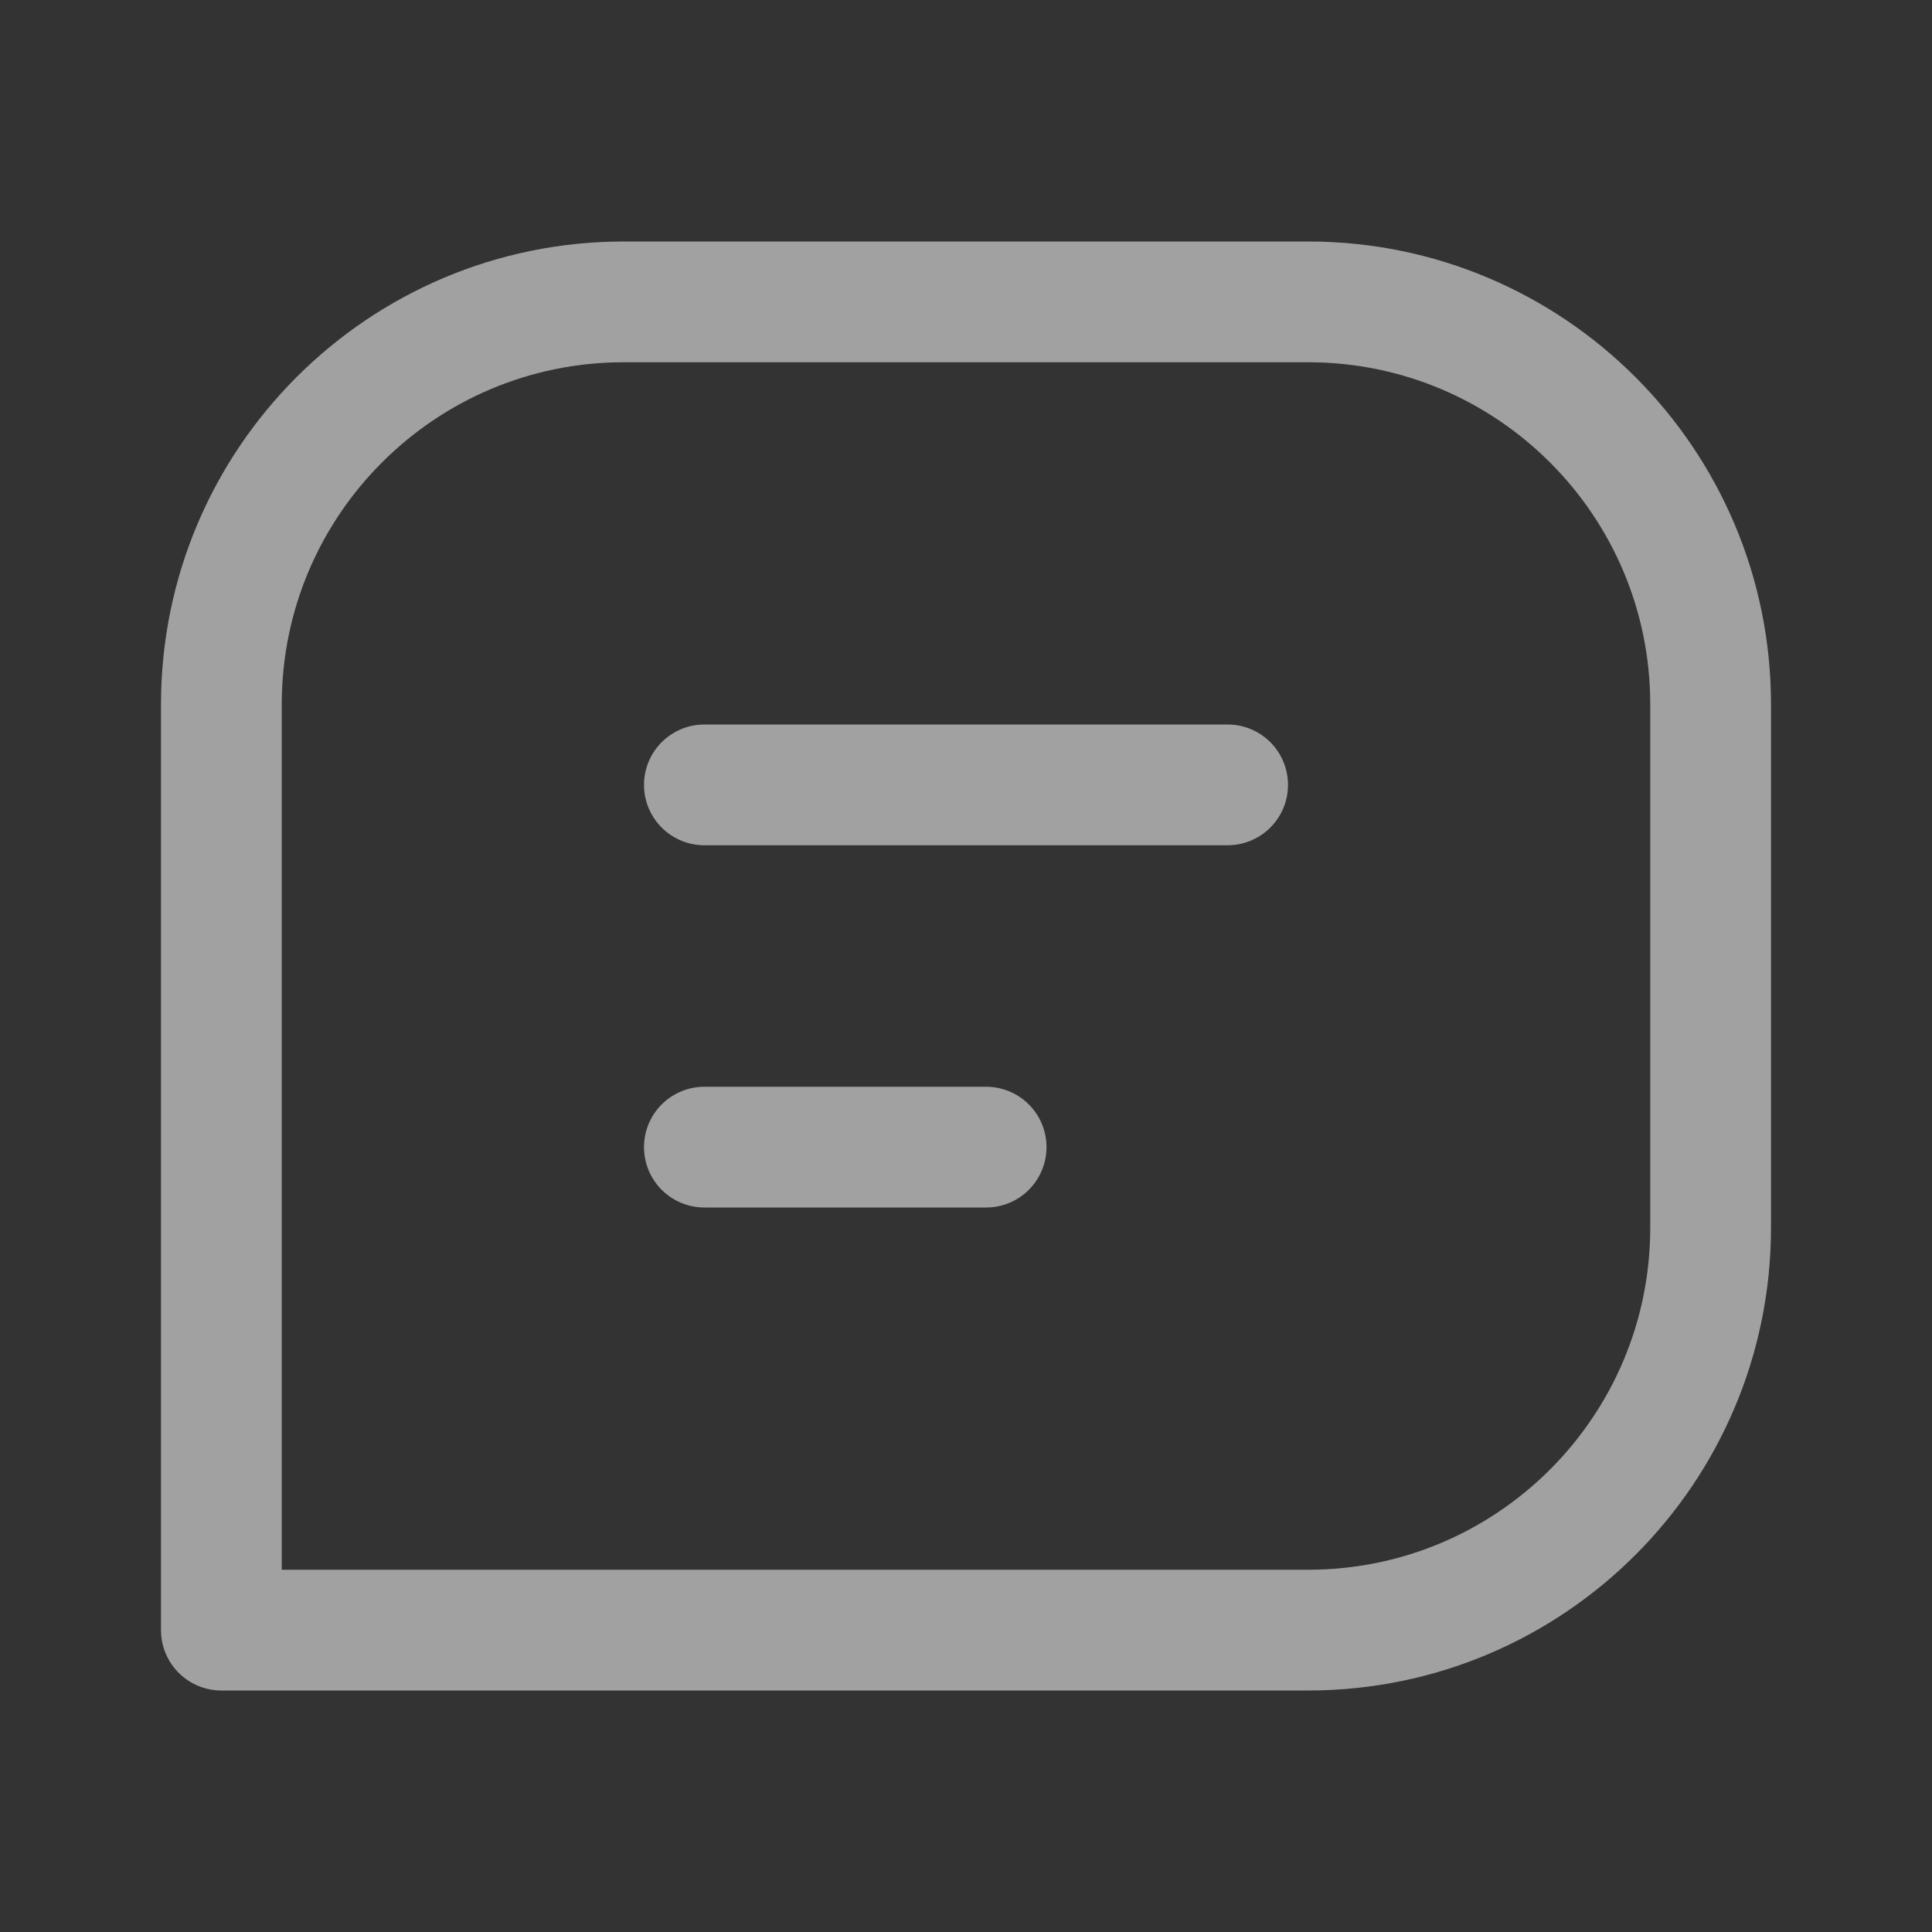<svg xmlns="http://www.w3.org/2000/svg" width="24" height="24" viewBox="0 0 24 24" fill="none">
  <rect x="0" y="0" width="24" height="24" fill="#333333" stroke="none"/>
  <g opacity="0.8">
    <path d="M15.25 9.75H8.75M12.25 14.25H8.75M2.75 20.25H16.25C19.011 20.25 21.25 18.011 21.25 15.25V8.75C21.25 5.989 19.011 3.75 16.25 3.75H7.75C4.989 3.75 2.75 5.989 2.75 8.75V20.25Z" stroke="#F8F8F8" stroke-opacity="0.7" stroke-width="1.5" stroke-linecap="round" stroke-linejoin="round"/>
  </g>
</svg>